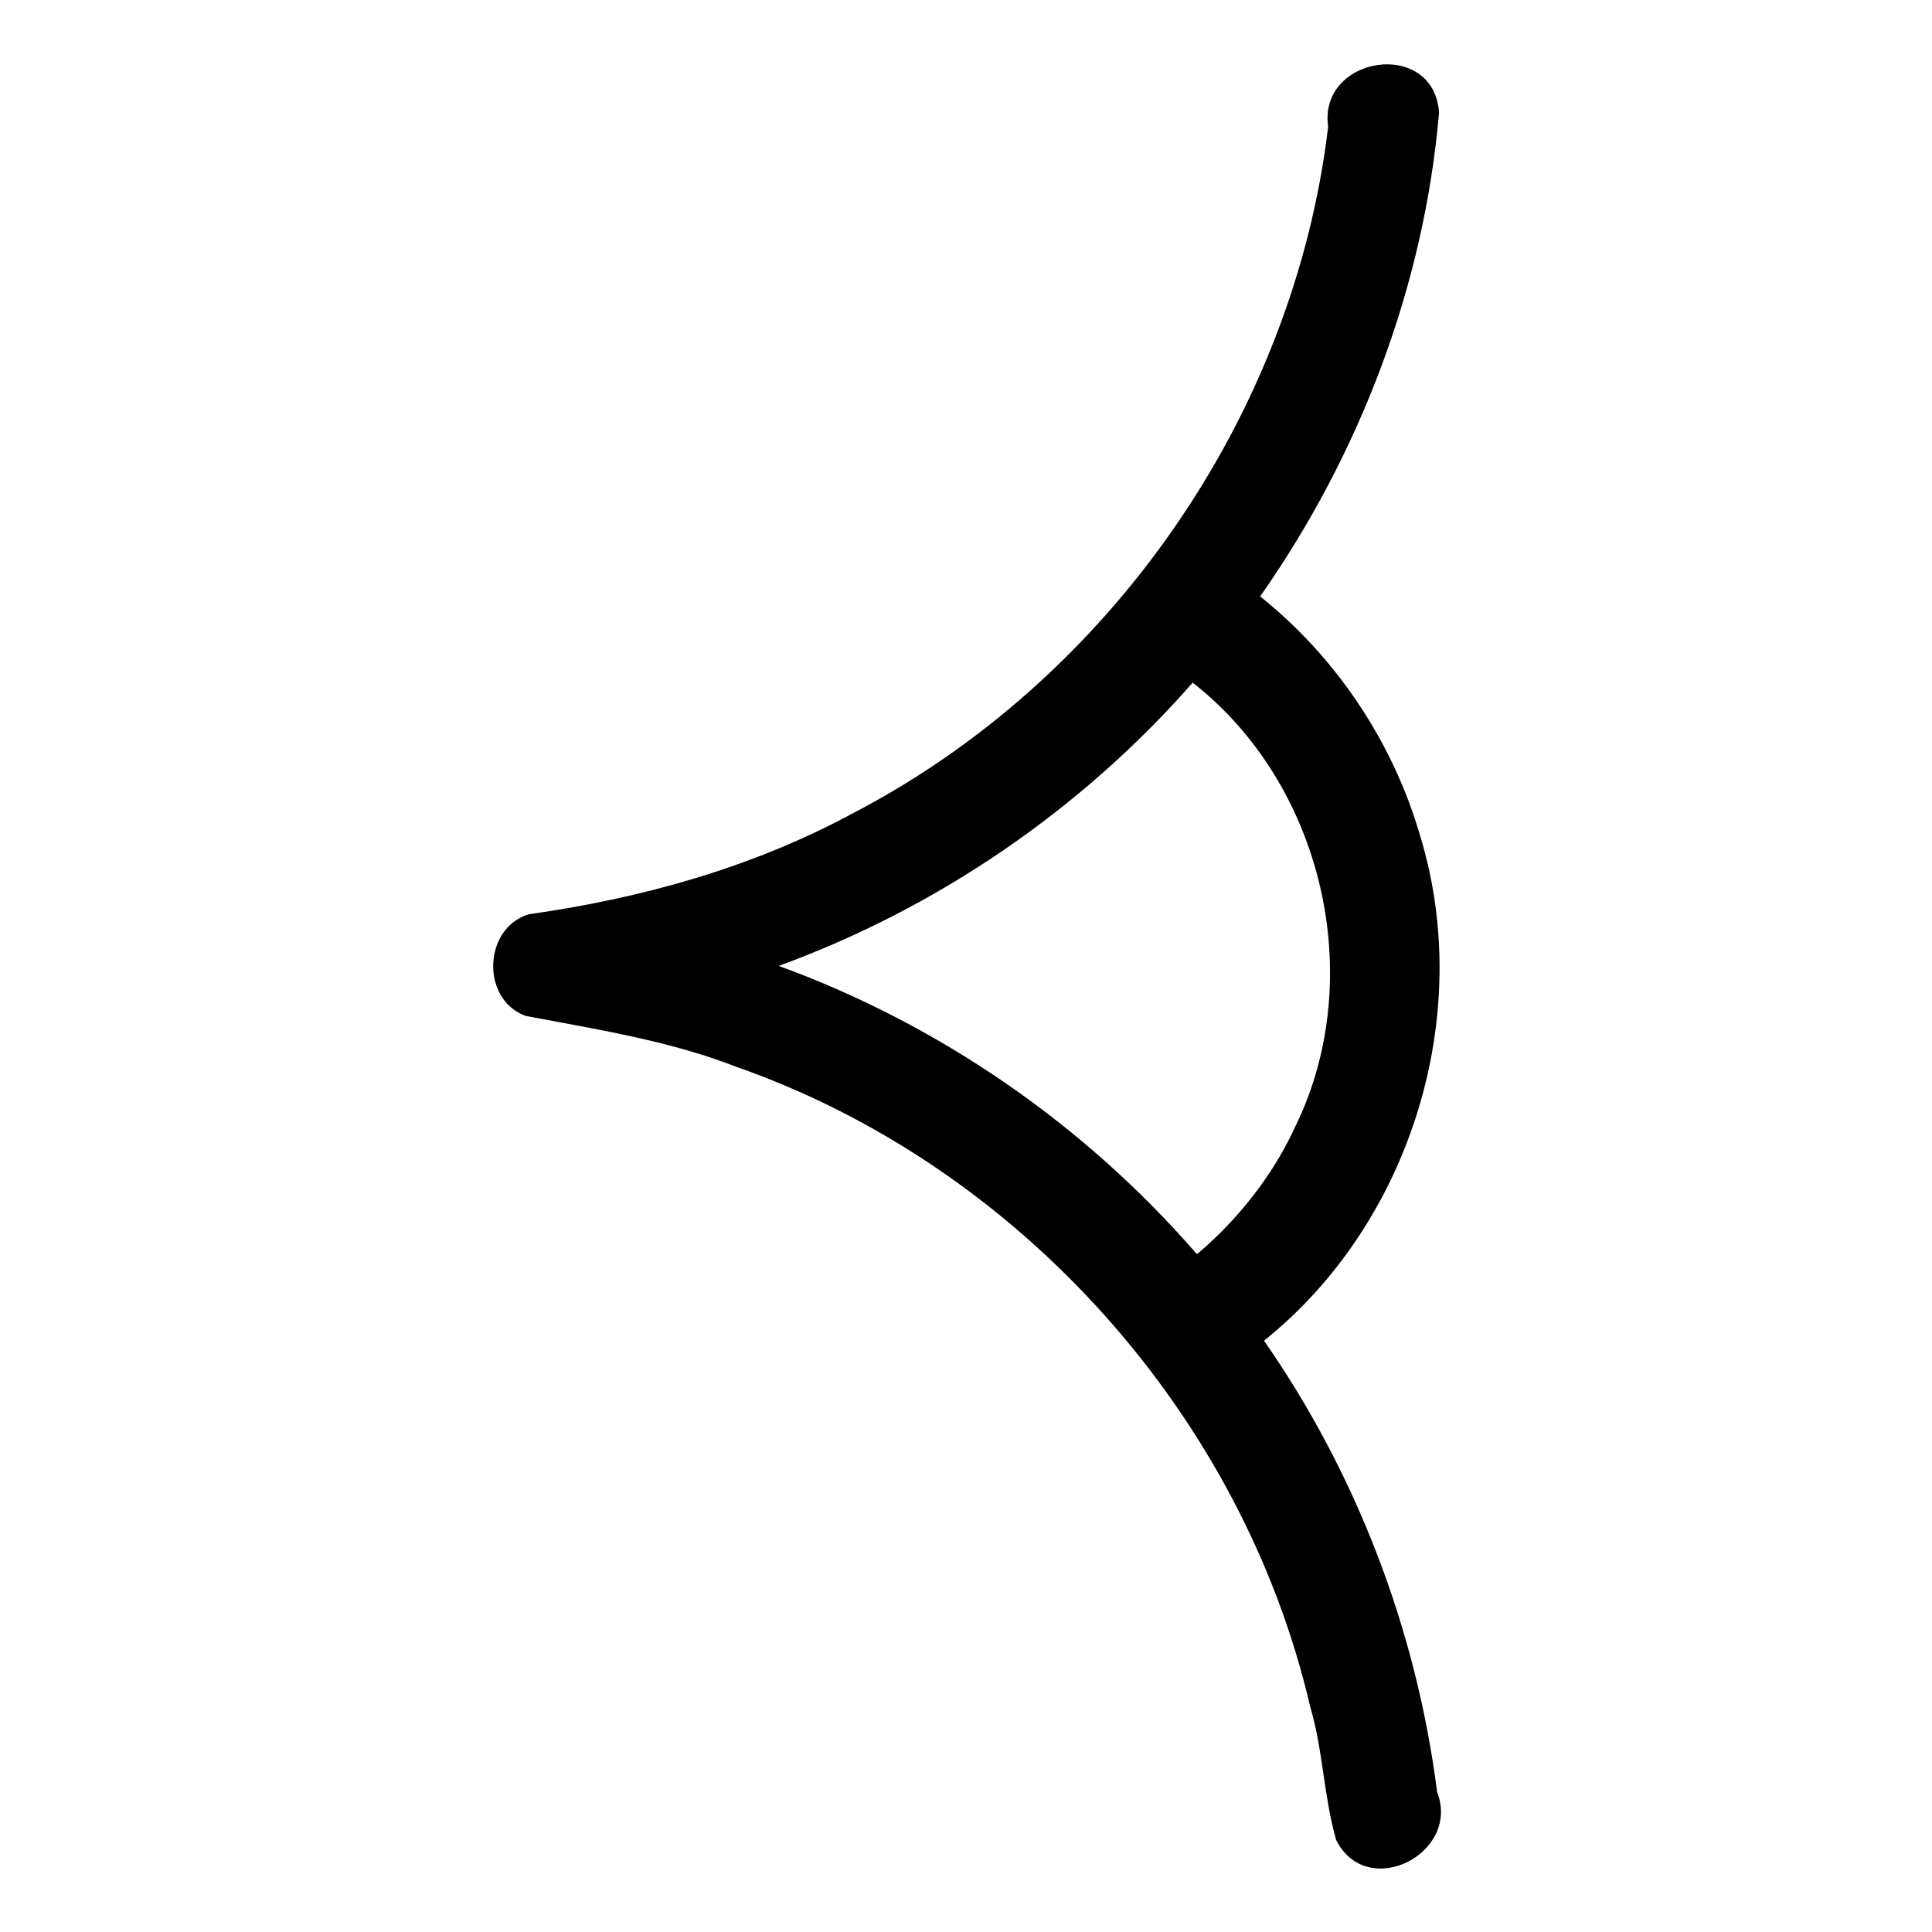 <?xml version="1.0" encoding="UTF-8" standalone="no"?>
<svg
   xmlns:dc="http://purl.org/dc/elements/1.1/"
   xmlns:cc="http://creativecommons.org/ns#"
   xmlns:rdf="http://www.w3.org/1999/02/22-rdf-syntax-ns#"
   xmlns:svg="http://www.w3.org/2000/svg"
   xmlns="http://www.w3.org/2000/svg"
   xmlns:sodipodi="http://sodipodi.sourceforge.net/DTD/sodipodi-0.dtd"
   xmlns:inkscape="http://www.inkscape.org/namespaces/inkscape"
   width="512"
   height="512"
   viewBox="0 0 512 512"
   version="1.1"
   id="svg4"
   sodipodi:docname="single dual channel datecator.svg"
   inkscape:version="0.92.1 r15371">
  <defs
     id="defs8" />
  <sodipodi:namedview
     pagecolor="#ffffff"
     bordercolor="#666666"
     borderopacity="1"
     objecttolerance="10"
     gridtolerance="10"
     guidetolerance="10"
     inkscape:pageopacity="0"
     inkscape:pageshadow="2"
     inkscape:window-width="640"
     inkscape:window-height="493"
     id="namedview6"
     showgrid="false"
     inkscape:zoom="0.4609375"
     inkscape:cx="256"
     inkscape:cy="256"
     inkscape:window-x="0"
     inkscape:window-y="0"
     inkscape:window-maximized="0"
     inkscape:current-layer="svg4" />
  <path
     id="path2"
     d="M 380.8,474.5 C 375.298,431.875 359.542,390.587 334.98,355.3 373.892,324.106 390.969,268.911 376.27,221.229 369.041,196.515 354.072,174.133 333.95,158.06 360.386,120.379 377.42,75.756 381.364,29.834 380.005,10.085 349.32,14.675 351.968,33.621 342.844,110.084 294.095,180.229 225.762,215.665 199.231,229.97 169.829,238.098 140.13,242.29 c -12.072,3.655 -12.749,22.533 -0.89,26.92 18.775,3.584 37.954,6.52 55.927,13.521 74.899,26.251 134.074,92.235 152.047,169.537 3.414,11.551 3.587,23.85 6.871,35.322 8.151,16.344 33.171,3.614 26.745,-12.746 L 380.78,474.41 Z M 333.98,314.36 c -4.856,6.642 -10.47,12.734 -16.78,18.02 -29.708,-34.273 -68.205,-60.882 -110.83,-76.41 42.068,-15.347 80.174,-41.389 109.7,-75.06 34.489,26.897 46.423,78.016 27.325,117.379 -2.608,5.64 -5.765,11.059 -9.415,16.071 z" />
</svg>
